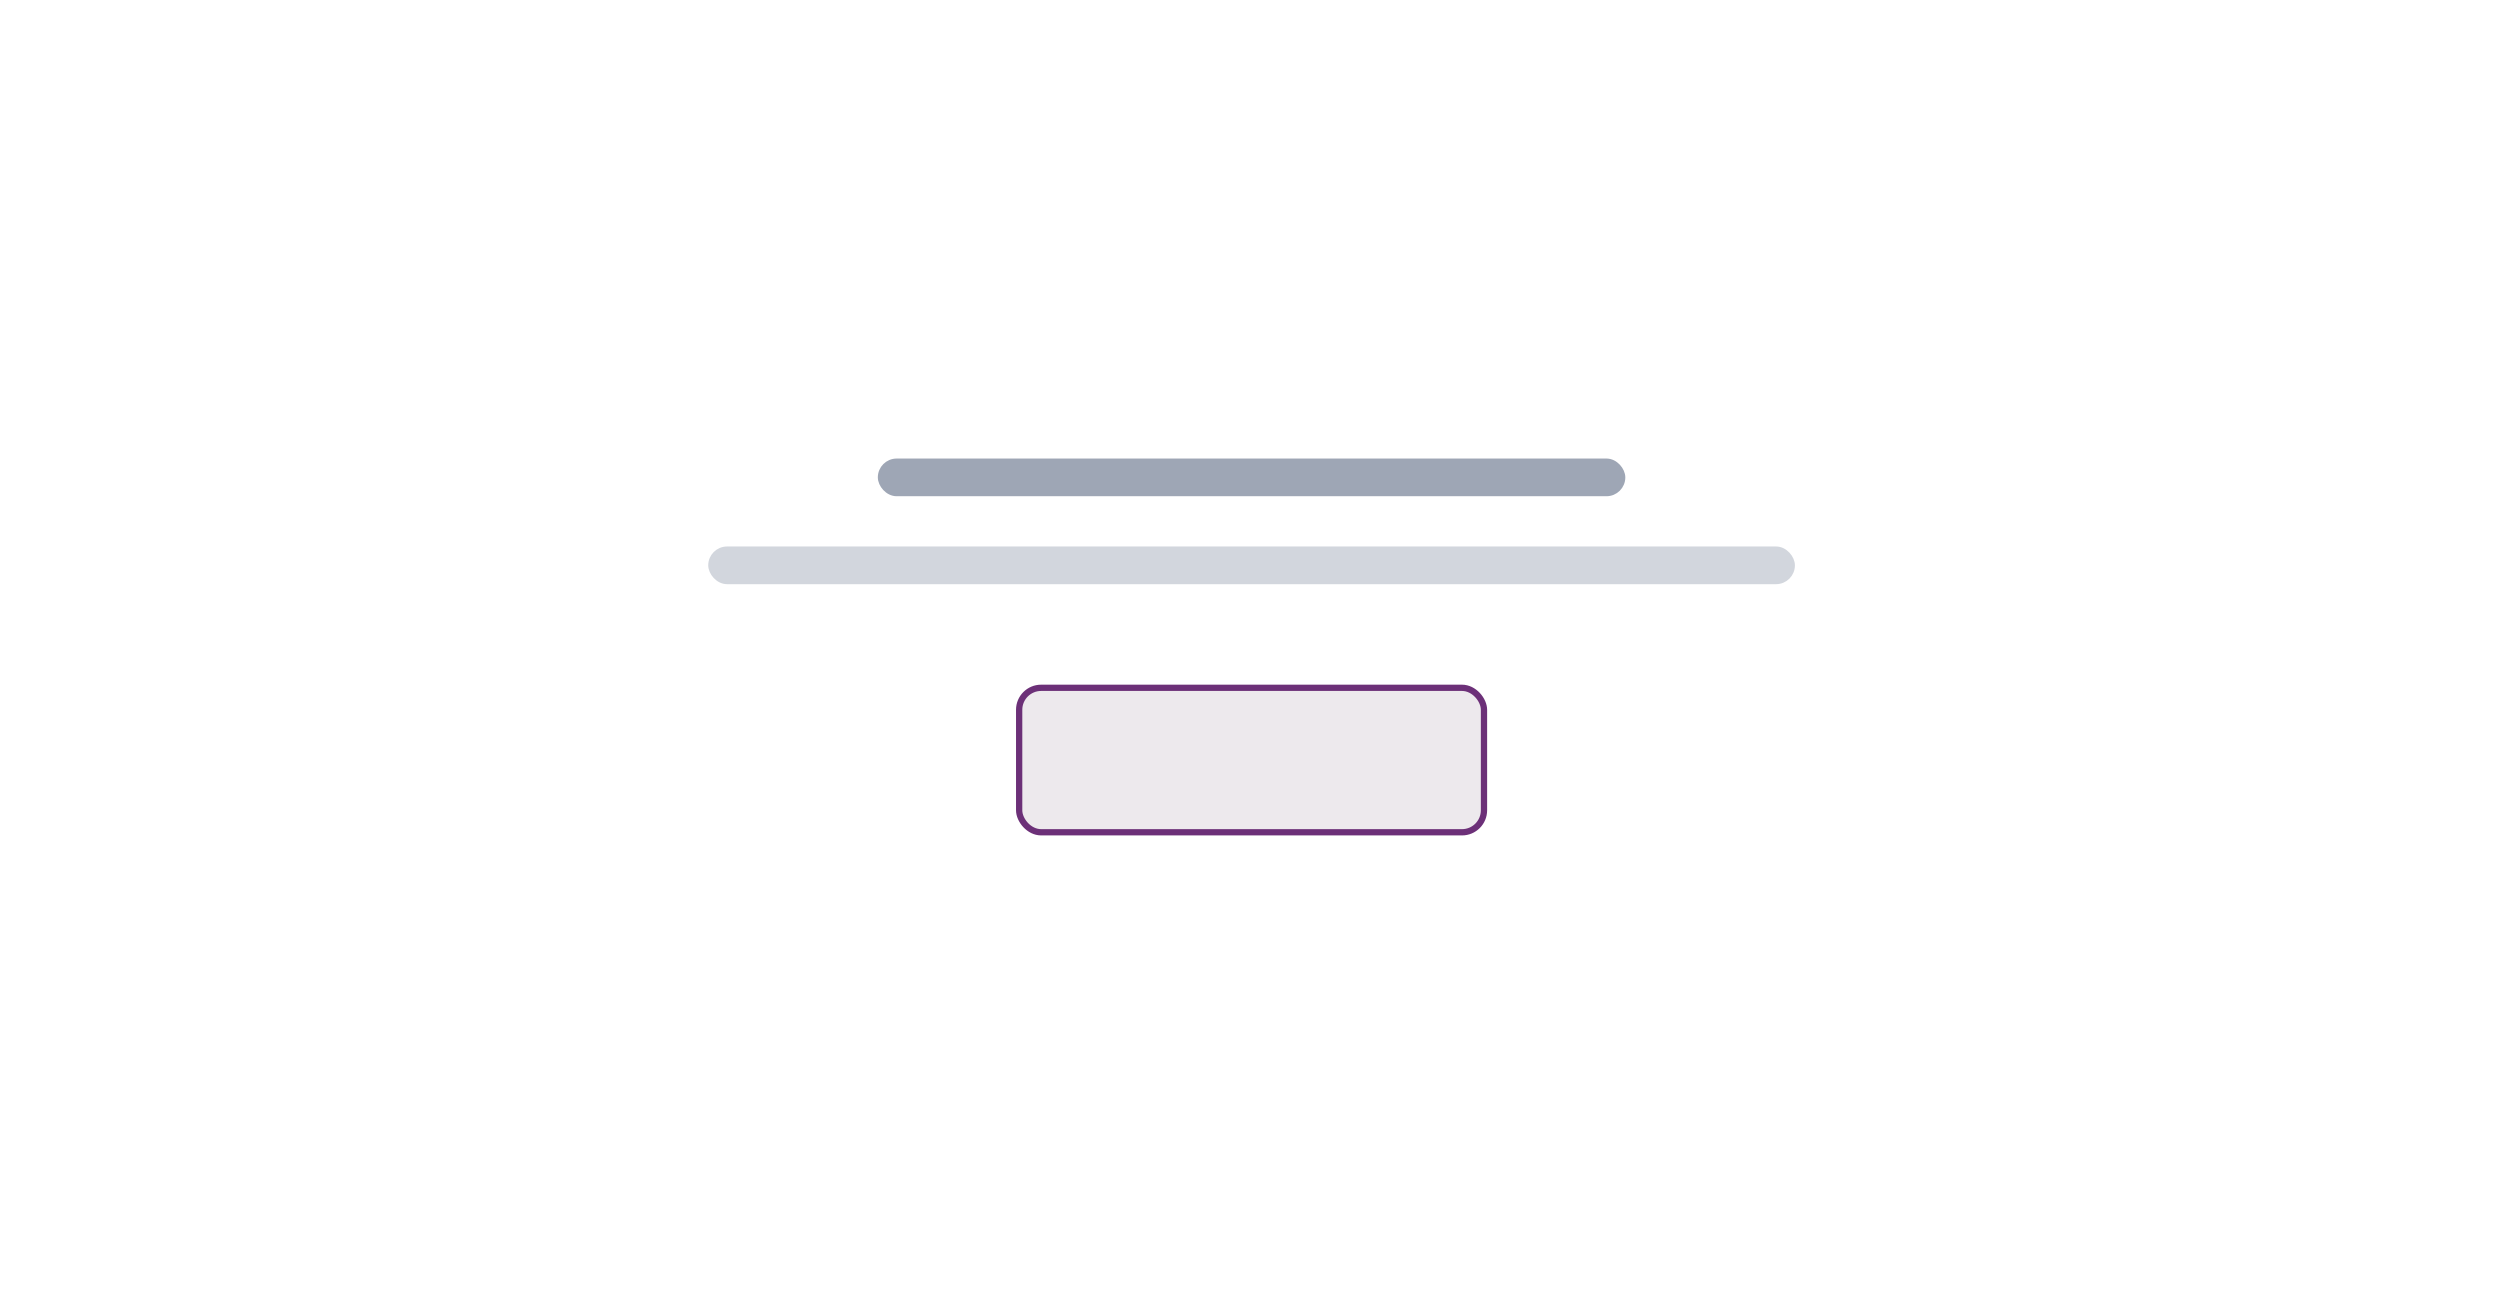<svg width="398" height="206" viewBox="0 0 398 206" fill="none" xmlns="http://www.w3.org/2000/svg">
<rect x="140.25" y="73.5" width="118" height="5" rx="2.5" fill="#9EA6B5"/>
<rect x="140.25" y="73.5" width="118" height="5" rx="2.5" stroke="#9EA6B5"/>
<rect x="113.25" y="87.5" width="172" height="5" rx="2.5" fill="#D2D6DD"/>
<rect x="113.25" y="87.5" width="172" height="5" rx="2.5" stroke="#D2D6DD"/>
<rect x="162.25" y="109.5" width="74" height="23" rx="3.5" fill="#EDE9ED"/>
<rect x="162.25" y="109.5" width="74" height="23" rx="3.5" stroke="#6C3078"/>
</svg>
